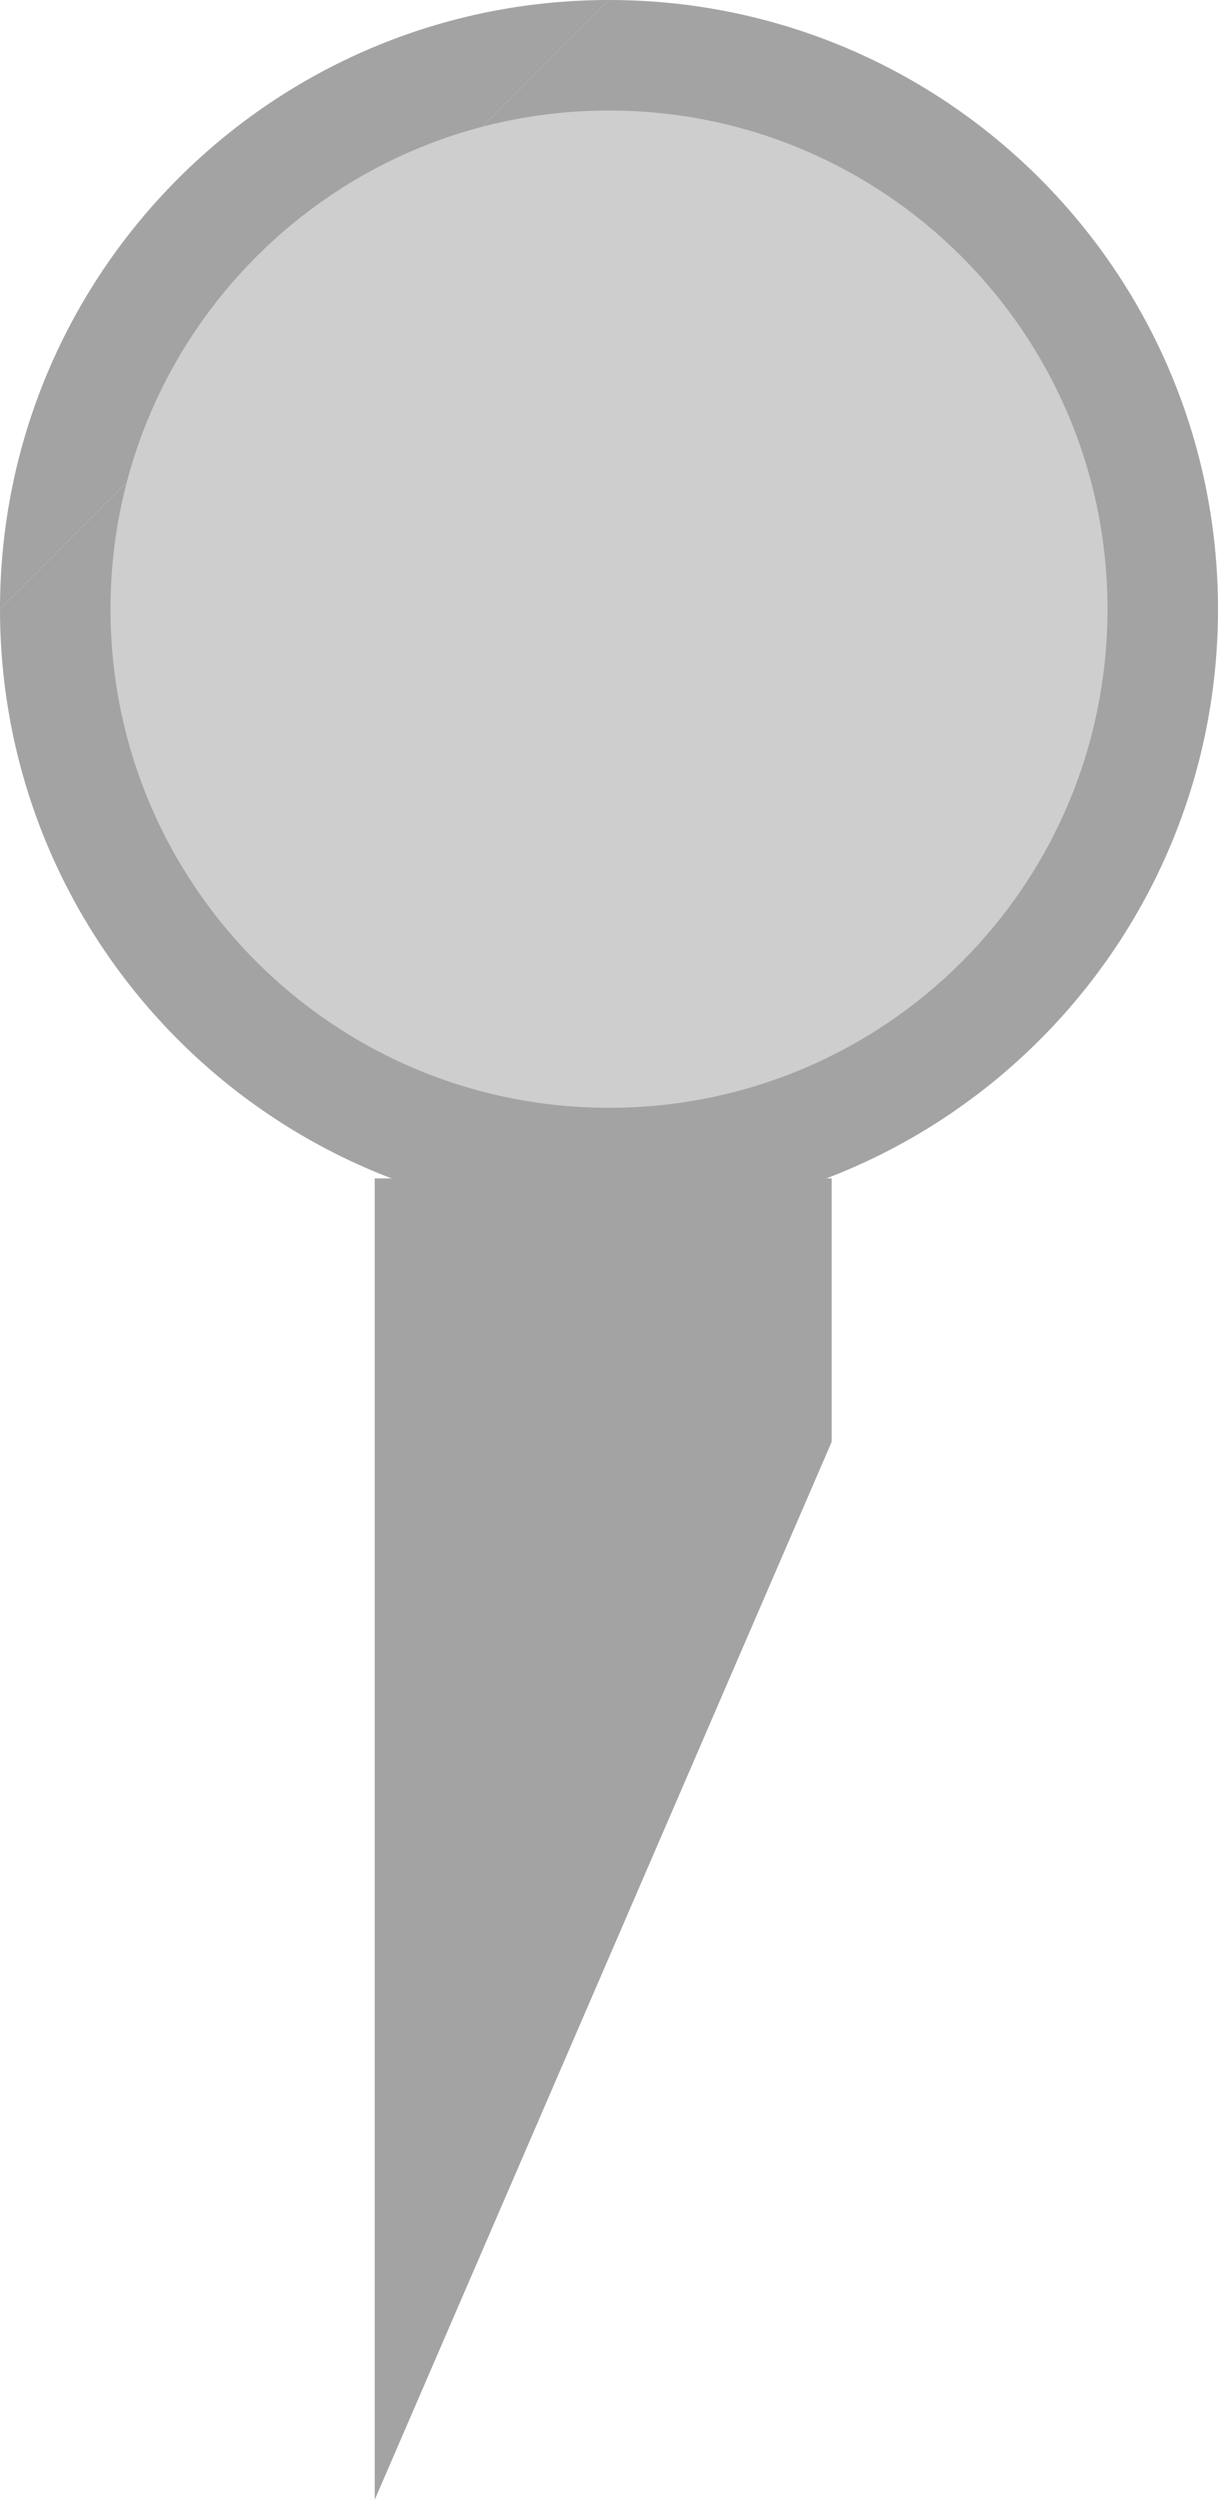 <!-- Generator: Adobe Illustrator 19.2.1, SVG Export Plug-In  -->
<svg version="1.1"
	 xmlns="http://www.w3.org/2000/svg" xmlns:xlink="http://www.w3.org/1999/xlink" xmlns:a="http://ns.adobe.com/AdobeSVGViewerExtensions/3.0/"
	 x="0px" y="0px" width="146.6px" height="300.8px" viewBox="0 0 146.6 300.8" style="enable-background:new 0 0 146.6 300.8;"
	 xml:space="preserve">
<style type="text/css">
	.st0{fill:#A3A3A3;}
	.st1{fill:#CECECE;}
</style>
<defs>
</defs>
<path class="st0" d="M0,73.3c0,40.5,32.8,73.3,73.3,73.3s73.3-32.8,73.3-73.3C146.6,32.8,113.8,0,73.3,0"/>
<path class="st0" d="M73.3,0C32.8,0,0,32.8,0,73.3"/>
<circle class="st0" cx="73.3" cy="47.3" r="16"/>
<path class="st1" d="M13.3,73.3c0,33.1,26.8,60,60,60s60-26.8,60-60c0-33.1-26.8-60-60-60S13.3,40.2,13.3,73.3"/>
<circle class="st1" cx="73.3" cy="47.3" r="16"/>
<polyline class="st0" points="100.1,173.5 100.1,141.8 45.1,141.8 45.1,300.8 "/>
</svg>

